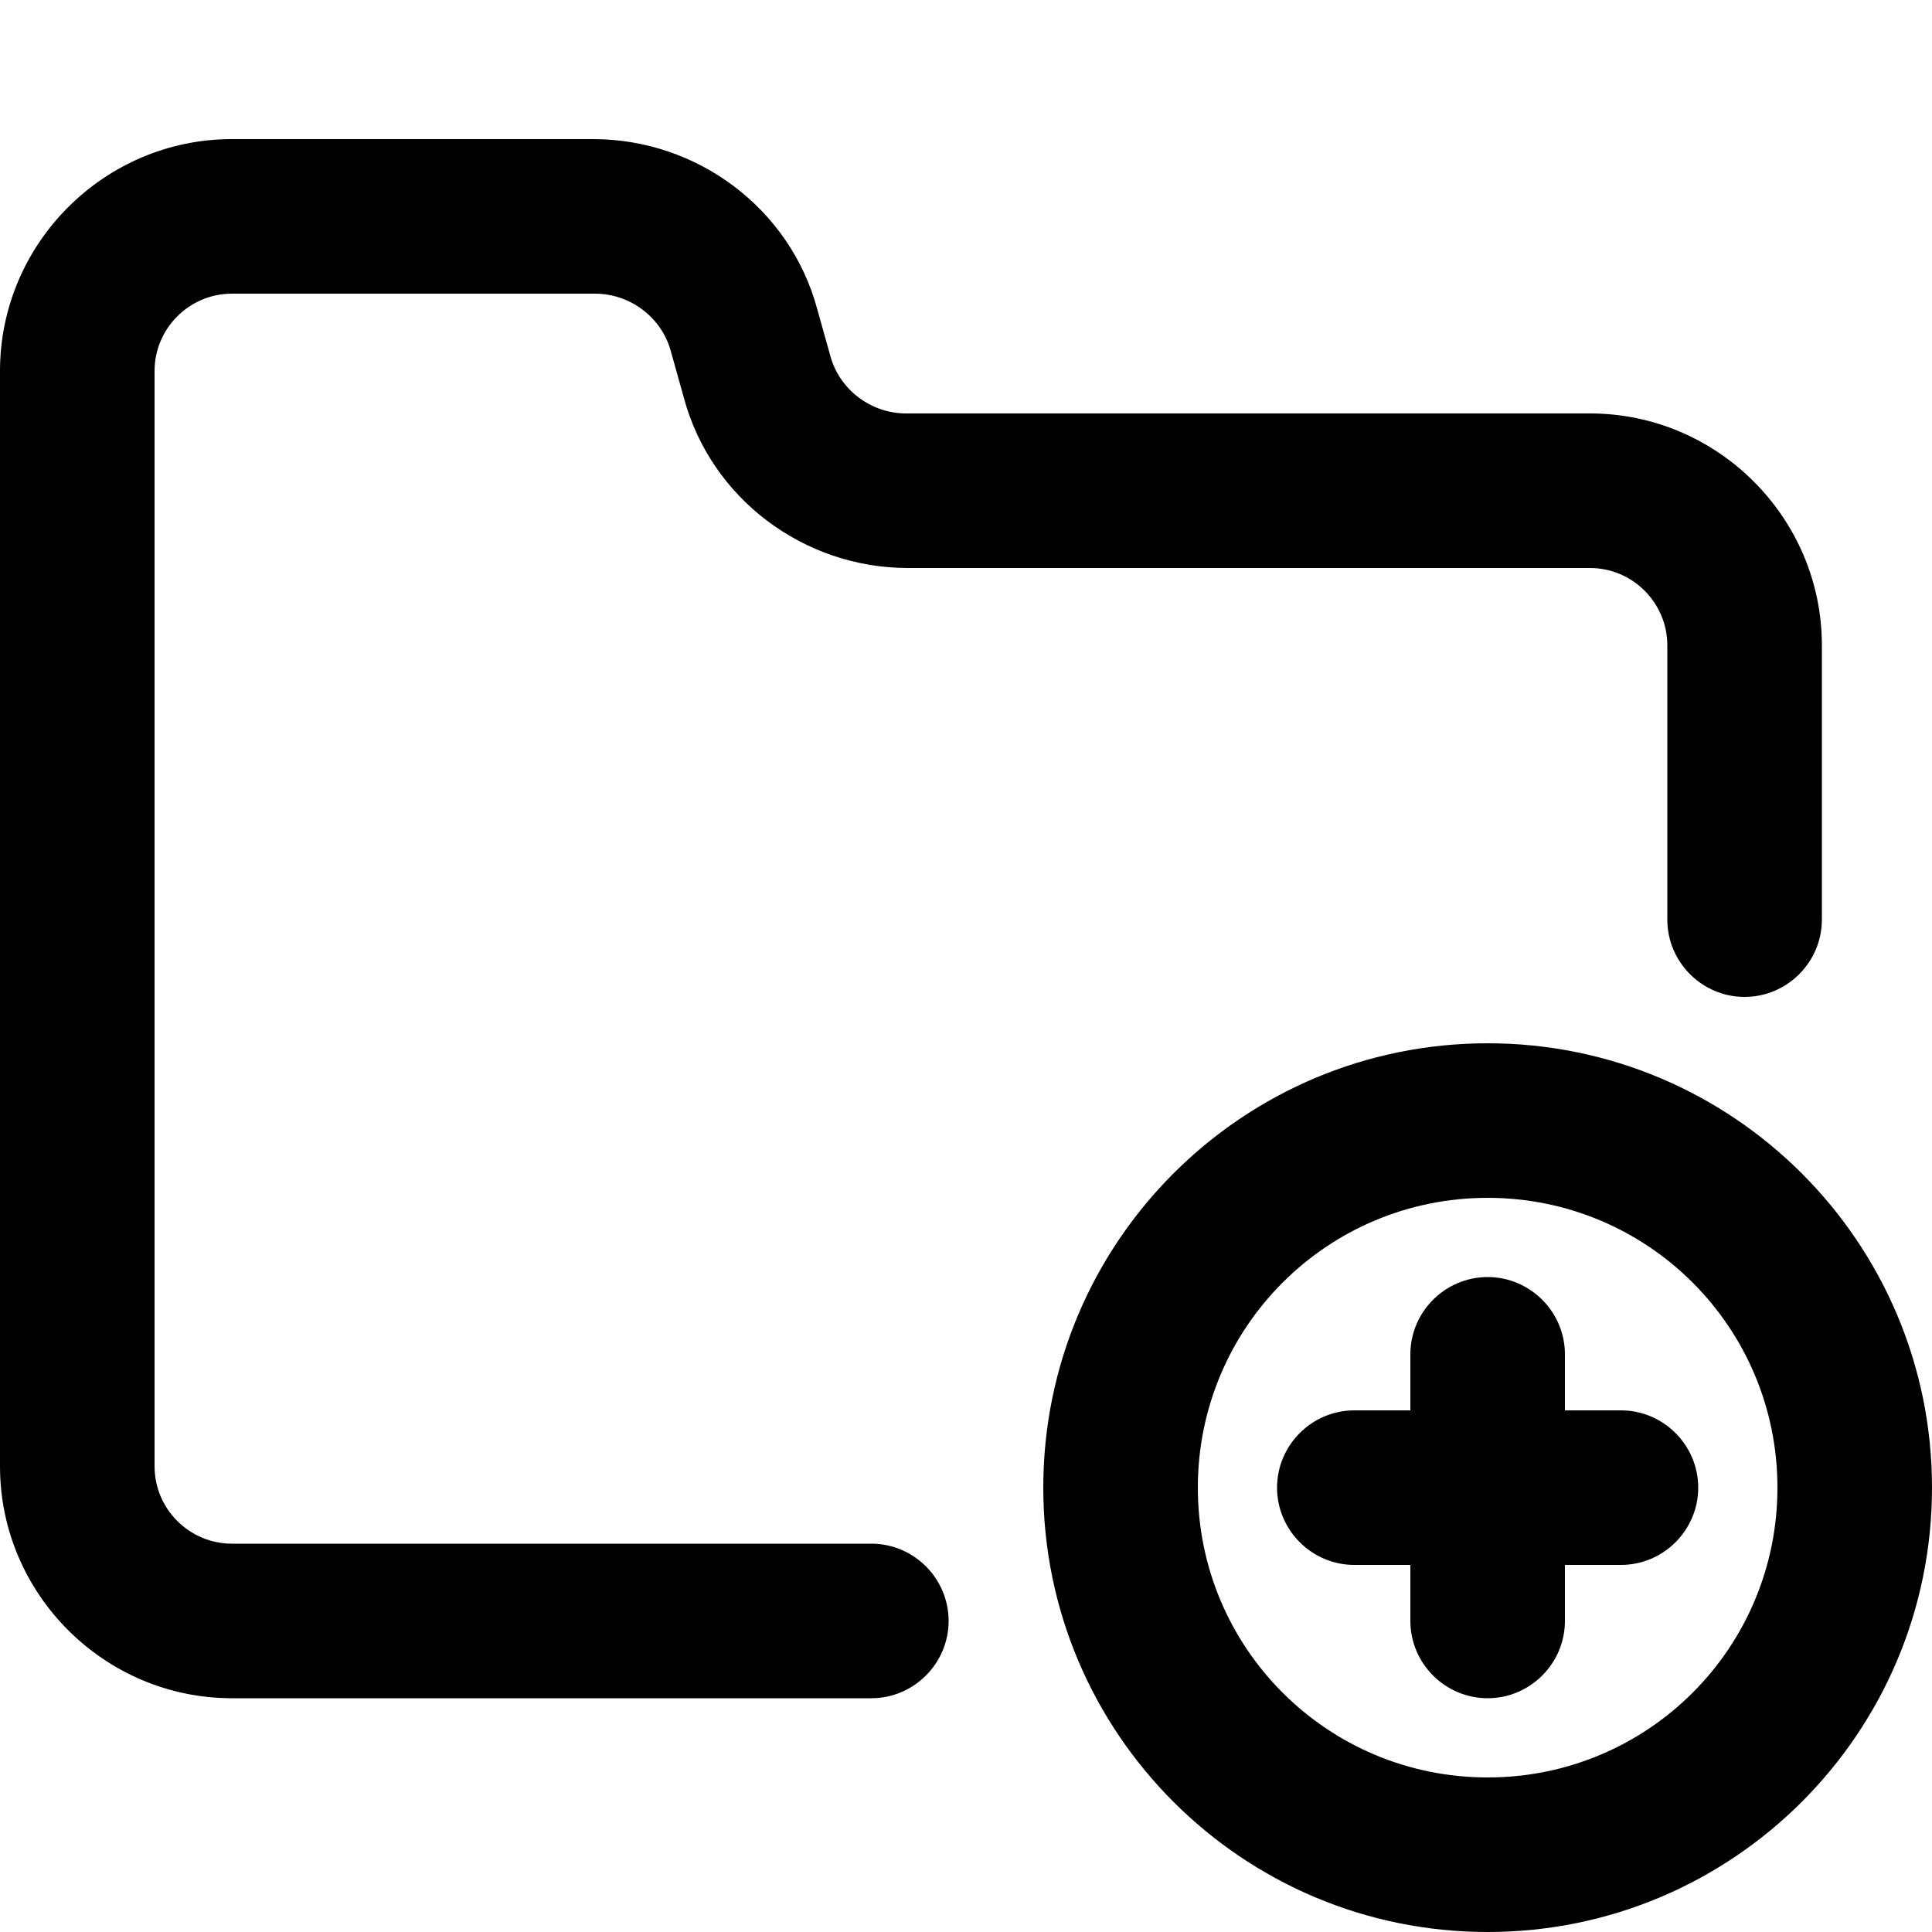 <?xml version="1.0" encoding="utf-8"?>
<!-- Generator: Adobe Illustrator 25.4.0, SVG Export Plug-In . SVG Version: 6.00 Build 0)  -->
<svg version="1.1" id="Capa_1" xmlns="http://www.w3.org/2000/svg" xmlns:xlink="http://www.w3.org/1999/xlink" x="0px" y="0px"
	 viewBox="0 0 100 100" style="enable-background:new 0 0 100 100;" xml:space="preserve">
<g>
	<path d="M45.1,79.9H12c-2.2,0-4-1.8-4-4V19.2c0-2.2,1.8-4,4-4h18.8c1.8,0,3.4,1.2,3.9,2.9l0.7,2.5c1.4,5.2,6.2,8.8,11.6,8.8h35.3
		c2.2,0,4,1.8,4,4v14.2c0,2.2,1.8,4,4,4s4-1.8,4-4V33.4c0-6.6-5.4-12-12-12H46.9c-1.8,0-3.4-1.2-3.9-2.9l-0.7-2.5
		c-1.4-5.2-6.2-8.8-11.6-8.8H12c-6.6,0-12,5.4-12,12v56.7c0,6.6,5.4,12,12,12h33.1c2.2,0,4-1.8,4-4S47.3,79.9,45.1,79.9z"/>
	<path d="M77,54c-12.7,0-23,10.3-23,23s10.3,23,23,23s23-10.3,23-23S89.7,54,77,54z M77,92c-8.3,0-15-6.7-15-15s6.7-15,15-15
		s15,6.7,15,15S85.3,92,77,92z"/>
	<path d="M83.9,73H81v-2.9c0-2.2-1.8-4-4-4s-4,1.8-4,4V73h-2.9c-2.2,0-4,1.8-4,4s1.8,4,4,4H73v2.9c0,2.2,1.8,4,4,4s4-1.8,4-4V81h2.9
		c2.2,0,4-1.8,4-4S86.1,73,83.9,73z"/>
</g>
</svg>
